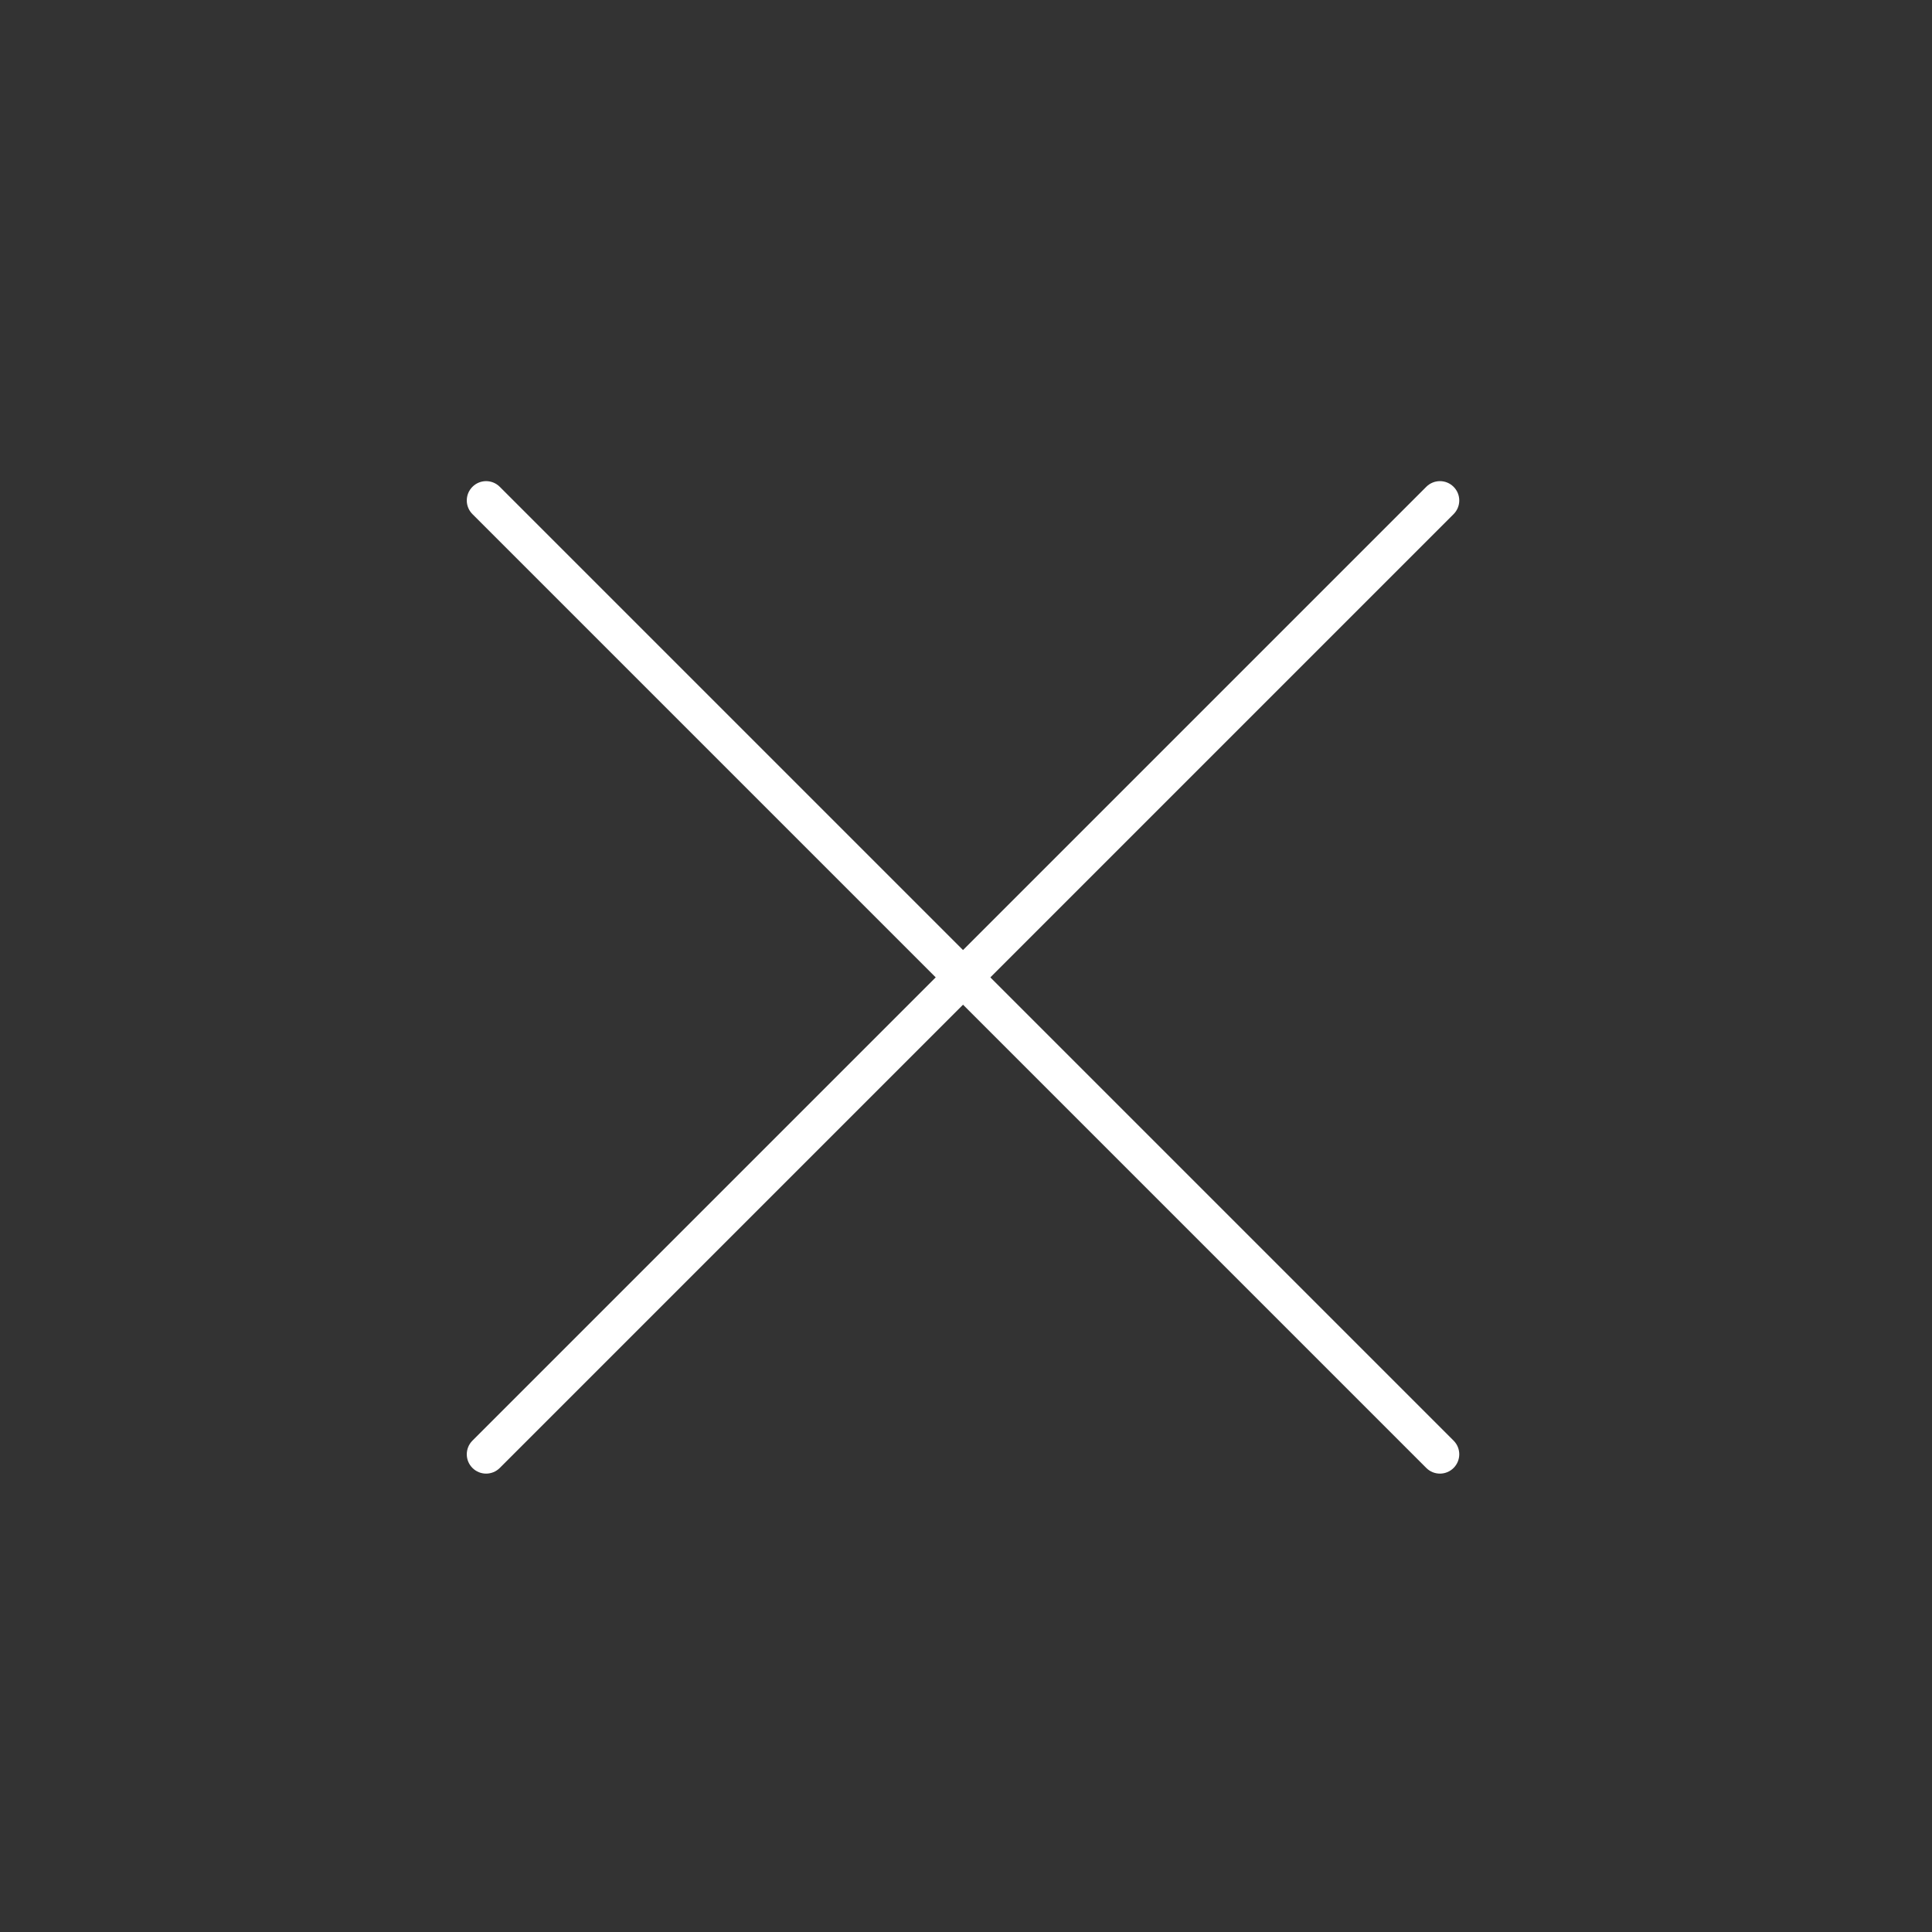 <?xml version="1.0" encoding="UTF-8" standalone="no"?>
<svg
   xmlns:dc="http://purl.org/dc/elements/1.1/"
   xmlns:cc="http://creativecommons.org/ns#"
   xmlns:rdf="http://www.w3.org/1999/02/22-rdf-syntax-ns#"
   xmlns:svg="http://www.w3.org/2000/svg"
   xmlns="http://www.w3.org/2000/svg"
   xmlns:sodipodi="http://sodipodi.sourceforge.net/DTD/sodipodi-0.dtd"
   xmlns:inkscape="http://www.inkscape.org/namespaces/inkscape"
   id="Layer_1"
   style="enable-background:new 0 0 100 100;"
   version="1.1"
   viewBox="0 0 100 100"
   xml:space="preserve"
   sodipodi:docname="close.svg"
   inkscape:version="0.92.1 r15371"><rect x="0" y="0" width="100" height="100" fill="#333333" stroke="none"/><defs
     id="defs11" /><sodipodi:namedview
     pagecolor="#ffffff"
     bordercolor="#666666"
     borderopacity="1"
     objecttolerance="10"
     gridtolerance="10"
     guidetolerance="10"
     inkscape:pageopacity="0"
     inkscape:pageshadow="2"
     inkscape:window-width="1920"
     inkscape:window-height="1016"
     id="namedview9"
     showgrid="false"
     inkscape:zoom="2.36"
     inkscape:cx="-113.13559"
     inkscape:cy="50"
     inkscape:window-x="0"
     inkscape:window-y="27"
     inkscape:window-maximized="1"
     inkscape:current-layer="Layer_1" /><g
     id="g4485"><path
       d="m 25.161,76.274 c -0.256,0 -0.512,-0.098 -0.707,-0.293 -0.391,-0.391 -0.391,-1.023 0,-1.414 l 49.37,-49.37 c 0.391,-0.391 1.023,-0.391 1.414,0 0.391,0.391 0.391,1.023 0,1.414 l -49.37,49.37 c -0.196,0.195 -0.451,0.293 -0.707,0.293 z"
       style="fill:#ffffff;fill-opacity:1"
       id="path2"
       inkscape:connector-curvature="0" /><path
       d="m 74.531,76.274 c -0.256,0 -0.512,-0.098 -0.707,-0.293 l -49.37,-49.37 c -0.391,-0.391 -0.391,-1.023 0,-1.414 0.391,-0.391 1.023,-0.391 1.414,0 l 49.37,49.37 c 0.391,0.391 0.391,1.023 0,1.414 -0.196,0.195 -0.451,0.293 -0.707,0.293 z"
       style="fill:#ffffff;fill-opacity:1"
       id="path4"
       inkscape:connector-curvature="0" /></g></svg>
